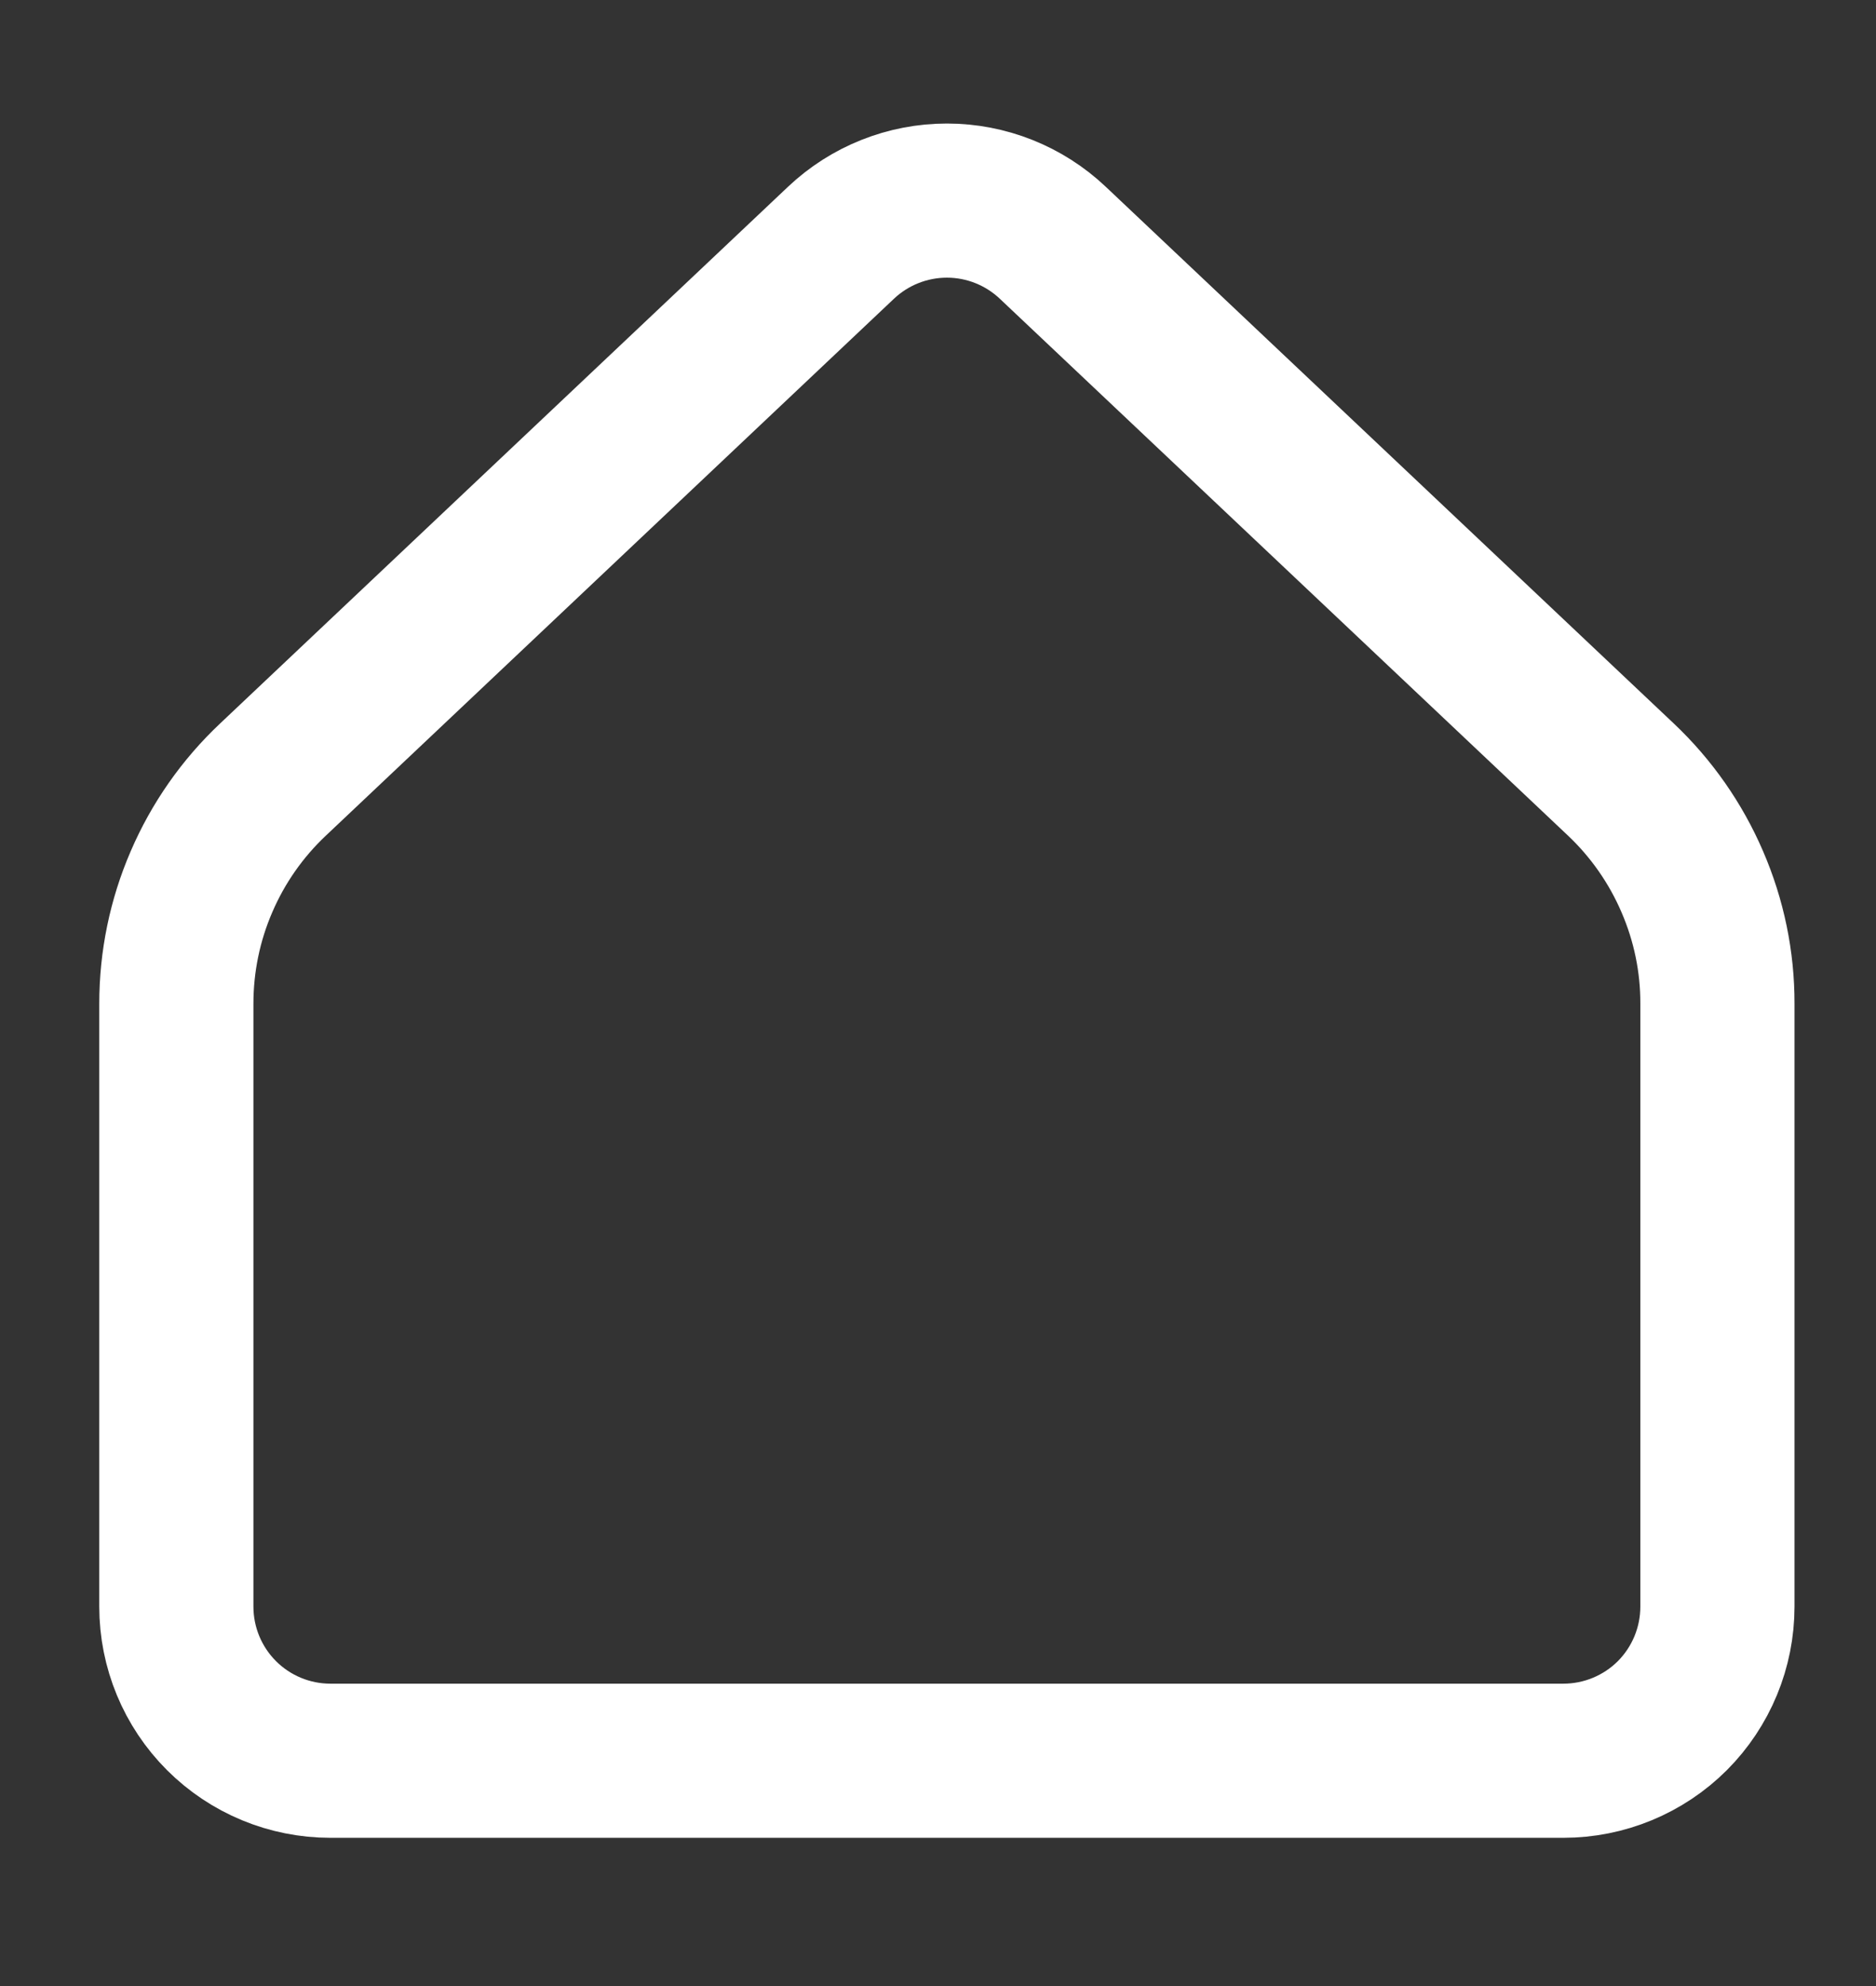 <svg width="17" height="18" viewBox="0 0 17 18" fill="none" xmlns="http://www.w3.org/2000/svg">
<rect x="0" y="0" width="17" height="18" fill="#333333" stroke="none"/>
<g clip-path="url(#clip0_401_2156)">
<path d="M15.563 14.561V9.096C15.564 8.716 15.486 8.34 15.335 7.991C15.185 7.642 14.965 7.327 14.689 7.066L9.54 2.2C9.281 1.955 8.937 1.818 8.581 1.818C8.224 1.818 7.88 1.955 7.621 2.2L2.473 7.066C2.196 7.327 1.976 7.642 1.826 7.991C1.675 8.34 1.598 8.716 1.598 9.096V14.561C1.598 14.932 1.745 15.287 2.007 15.549C2.269 15.811 2.624 15.958 2.994 15.958H14.167C14.537 15.958 14.893 15.811 15.155 15.549C15.416 15.287 15.563 14.932 15.563 14.561Z" stroke="white" stroke-width="1.397" stroke-linecap="round" stroke-linejoin="round"/>
</g>
<defs>
<clipPath id="clip0_401_2156">
<rect width="16.759" height="16.759" fill="white" transform="translate(0.201 0.597)"/>
</clipPath>
</defs>
</svg>
